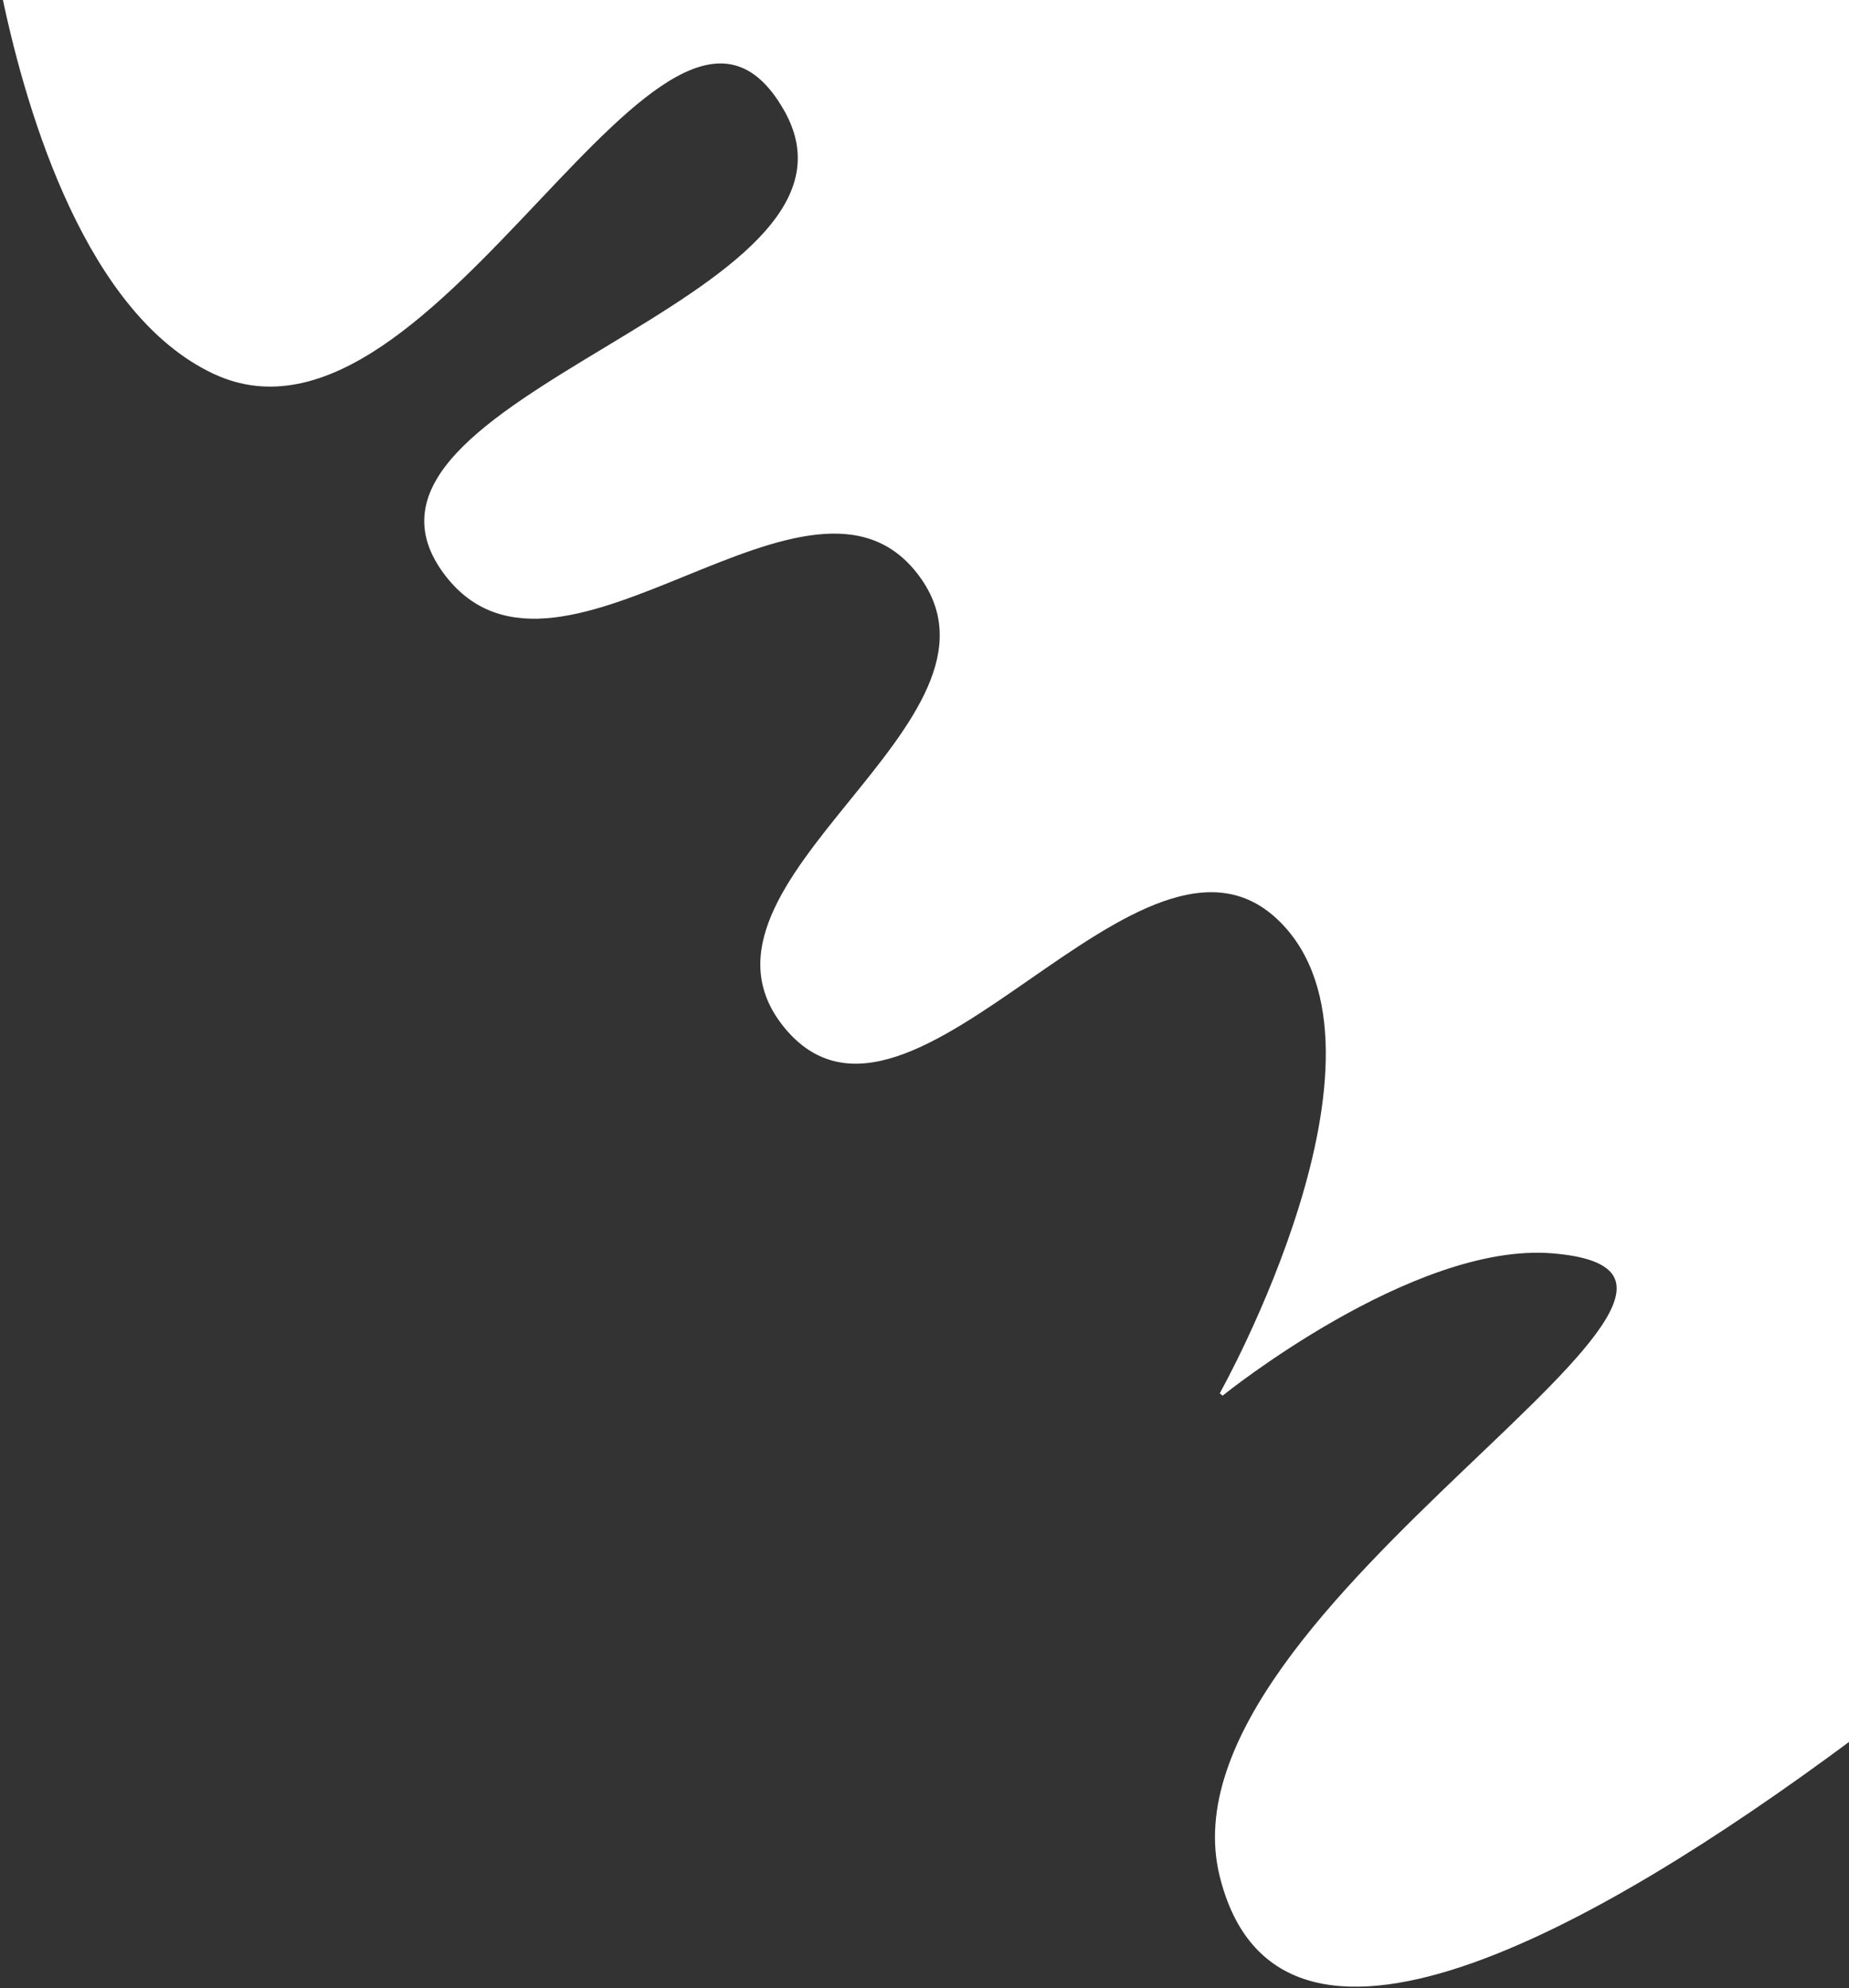<svg width="492" height="529" viewBox="0 0 492 529" fill="none" xmlns="http://www.w3.org/2000/svg">
<rect x="0" y="0" width="492" height="529" fill="#333333" stroke="none"/>
<path d="M57 99C116.151 126.786 176.512 -27.705 209 29C238.745 80.918 82.294 105.745 119 153C149.185 191.86 215.779 113.41 245 153C274.055 192.365 178.171 235.008 209 273C242.204 313.919 303.783 207.693 341 245C376.031 280.115 325 371 325 371C325 371 375.686 330.015 413 333C486.139 338.85 307.55 427.732 325 499C340.054 560.481 424.221 513.211 492 462.909V-0.5H1.182C7.835 30.95 23.648 83.333 57 99Z" fill="white" stroke="white"/>
</svg>
